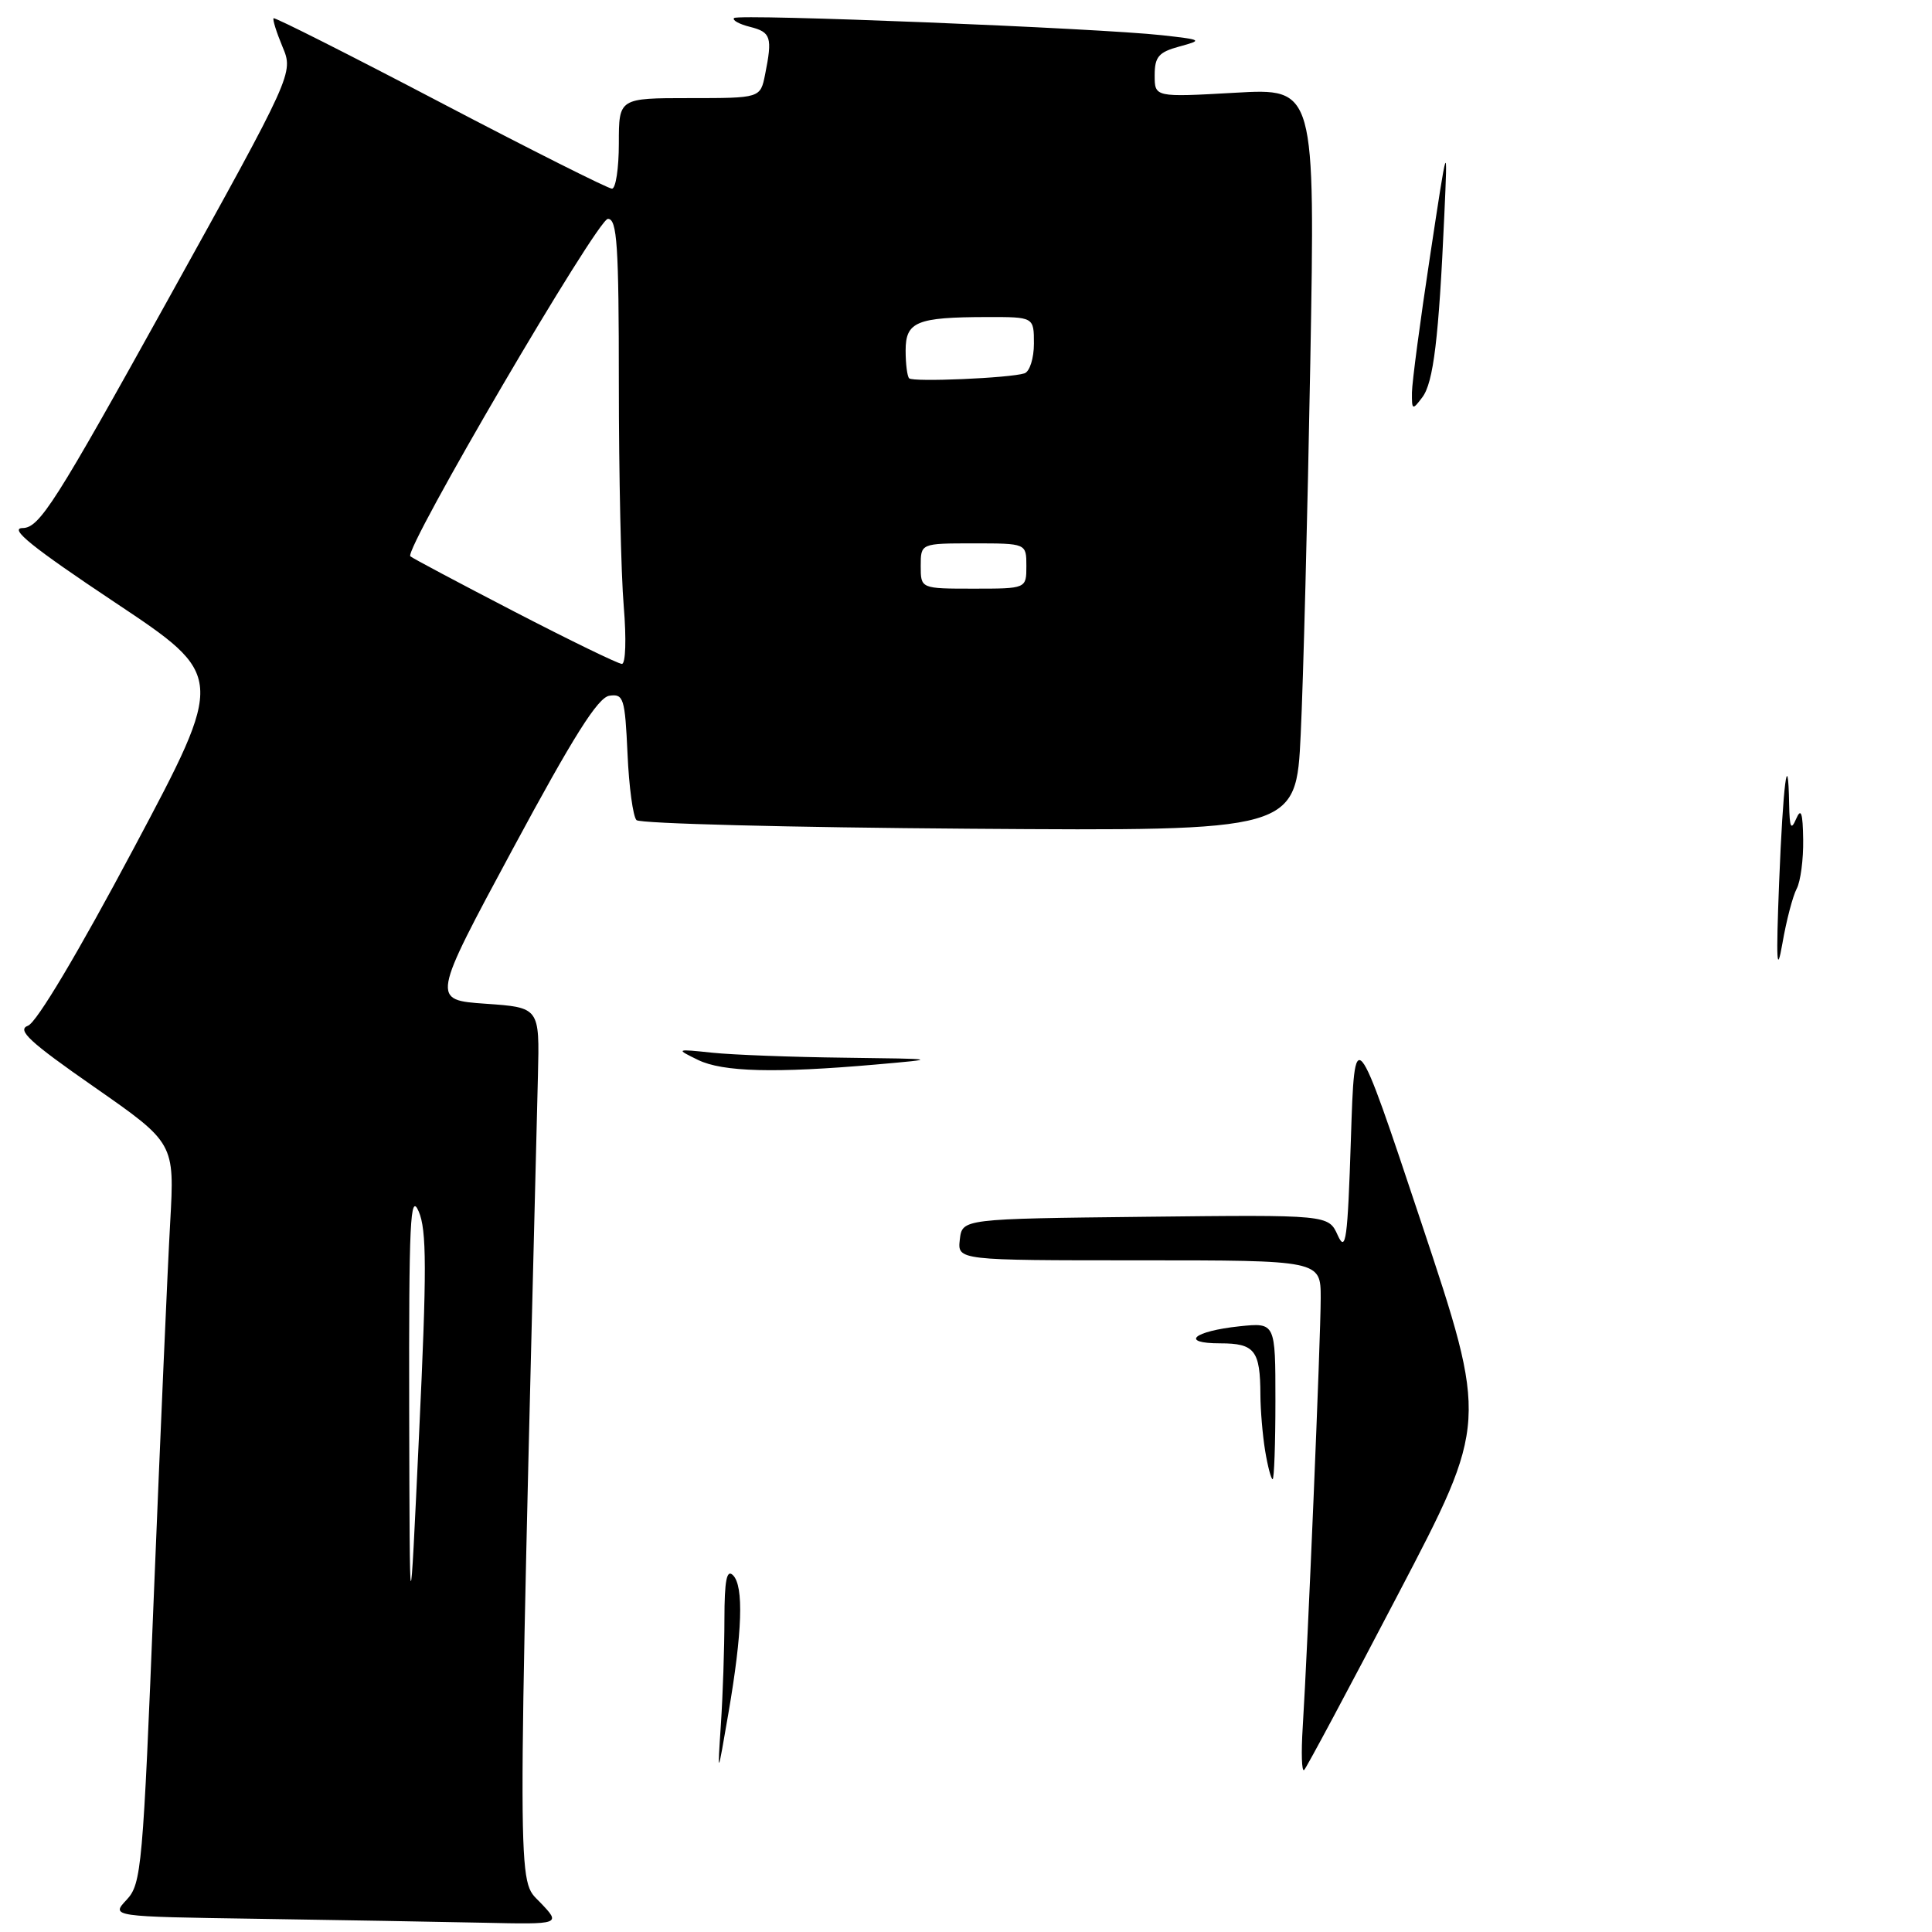 <?xml version="1.0" encoding="UTF-8" standalone="no"?>
<!DOCTYPE svg PUBLIC "-//W3C//DTD SVG 1.1//EN" "http://www.w3.org/Graphics/SVG/1.1/DTD/svg11.dtd" >
<svg xmlns="http://www.w3.org/2000/svg" xmlns:xlink="http://www.w3.org/1999/xlink" version="1.1" viewBox="0 0 256 256">
 <g >
 <path fill="currentColor"
d=" M 71.55 252.05 C 68.51 248.88 68.52 253.13 71.28 142.50 C 71.50 133.50 71.50 133.50 64.34 133.00 C 57.17 132.50 57.17 132.50 67.94 112.50 C 75.96 97.60 79.22 92.42 80.74 92.19 C 82.63 91.91 82.81 92.50 83.15 99.87 C 83.34 104.25 83.88 108.21 84.34 108.67 C 84.79 109.13 104.64 109.64 128.45 109.81 C 171.74 110.12 171.74 110.12 172.35 97.31 C 172.69 90.26 173.26 68.12 173.62 48.09 C 174.27 11.68 174.27 11.68 163.64 12.29 C 153.00 12.89 153.00 12.89 153.00 9.97 C 153.00 7.53 153.53 6.91 156.25 6.17 C 159.40 5.31 159.33 5.27 154.00 4.67 C 145.55 3.73 97.85 1.81 97.27 2.39 C 96.99 2.67 97.94 3.20 99.38 3.56 C 102.16 4.26 102.37 4.92 101.38 9.87 C 100.75 13.00 100.75 13.00 91.38 13.00 C 82.00 13.00 82.00 13.00 82.00 19.00 C 82.00 22.30 81.59 25.00 81.09 25.00 C 80.59 25.00 70.35 19.86 58.35 13.57 C 46.35 7.28 36.40 2.26 36.25 2.42 C 36.10 2.57 36.63 4.27 37.43 6.19 C 38.90 9.69 38.90 9.69 22.20 39.81 C 7.28 66.72 5.23 69.94 3.00 69.97 C 1.14 69.99 4.24 72.50 15.18 79.79 C 29.87 89.57 29.87 89.57 17.73 112.39 C 10.35 126.26 4.85 135.49 3.71 135.91 C 2.19 136.47 3.89 138.05 12.48 144.03 C 23.14 151.46 23.14 151.46 22.55 161.98 C 22.22 167.77 21.26 189.82 20.40 211.00 C 18.94 247.50 18.75 249.62 16.78 251.73 C 14.69 253.96 14.69 253.96 34.10 254.25 C 44.77 254.41 58.20 254.65 63.94 254.77 C 74.37 255.00 74.37 255.00 71.55 252.05 Z  M 95.52 228.50 C 95.78 224.65 95.99 218.37 95.99 214.55 C 96.00 209.39 96.29 207.89 97.13 208.73 C 98.57 210.17 98.37 216.26 96.52 227.00 C 95.06 235.50 95.06 235.50 95.52 228.50 Z  M 172.62 228.81 C 173.28 218.30 175.00 177.31 175.00 171.99 C 175.00 167.00 175.00 167.00 150.93 167.00 C 126.87 167.00 126.87 167.00 127.18 164.25 C 127.50 161.50 127.50 161.50 151.76 161.23 C 176.03 160.96 176.03 160.96 177.26 163.69 C 178.33 166.04 178.57 164.28 179.00 150.96 C 179.50 135.50 179.50 135.50 188.33 162.00 C 197.16 188.50 197.16 188.50 185.27 211.22 C 178.74 223.72 173.13 234.21 172.81 234.53 C 172.48 234.85 172.40 232.27 172.62 228.81 Z  M 167.64 192.25 C 167.30 190.19 167.02 186.85 167.01 184.83 C 166.99 178.94 166.26 178.00 161.69 178.00 C 156.28 178.00 158.11 176.39 164.25 175.74 C 169.00 175.25 169.00 175.25 169.00 185.62 C 169.00 191.33 168.83 196.00 168.63 196.00 C 168.43 196.00 167.98 194.31 167.64 192.25 Z  M 92.50 140.45 C 89.51 138.99 89.52 138.98 94.39 139.49 C 97.08 139.77 104.95 140.07 111.89 140.15 C 124.50 140.31 124.50 140.31 116.00 141.06 C 102.72 142.22 95.77 142.04 92.50 140.45 Z  M 235.74 117.00 C 236.26 103.89 236.93 98.63 237.07 106.58 C 237.13 109.69 237.32 110.08 238.00 108.50 C 238.65 107.00 238.88 107.68 238.93 111.26 C 238.97 113.88 238.58 116.81 238.07 117.76 C 237.56 118.72 236.70 121.97 236.18 125.00 C 235.43 129.27 235.33 127.47 235.74 117.00 Z  M 187.09 52.00 C 187.11 50.62 188.18 42.53 189.48 34.00 C 191.83 18.50 191.83 18.50 191.38 28.50 C 190.65 44.85 189.94 50.70 188.46 52.65 C 187.15 54.39 187.07 54.35 187.09 52.00 Z  M 54.22 187.00 C 54.17 161.86 54.36 157.94 55.47 160.50 C 56.55 162.96 56.56 168.25 55.53 190.00 C 54.29 216.50 54.29 216.50 54.22 187.00 Z  M 68.15 81.04 C 60.80 77.23 54.60 73.94 54.37 73.71 C 53.49 72.83 79.16 29.00 80.55 29.00 C 81.77 29.00 82.00 32.45 82.00 50.85 C 82.00 62.87 82.29 76.14 82.65 80.35 C 83.01 84.68 82.90 87.99 82.40 87.97 C 81.90 87.96 75.49 84.84 68.15 81.04 Z  M 122.00 75.00 C 122.00 72.00 122.00 72.00 129.00 72.00 C 136.00 72.00 136.00 72.00 136.00 75.00 C 136.00 78.00 136.00 78.00 129.00 78.00 C 122.00 78.00 122.00 78.00 122.00 75.00 Z  M 120.47 50.13 C 120.21 49.88 120.00 48.22 120.00 46.45 C 120.00 42.63 121.44 42.03 130.75 42.01 C 137.00 42.00 137.00 42.00 137.00 45.53 C 137.00 47.47 136.44 49.24 135.75 49.47 C 133.80 50.10 120.99 50.65 120.47 50.13 Z "/>
</g>
</svg>